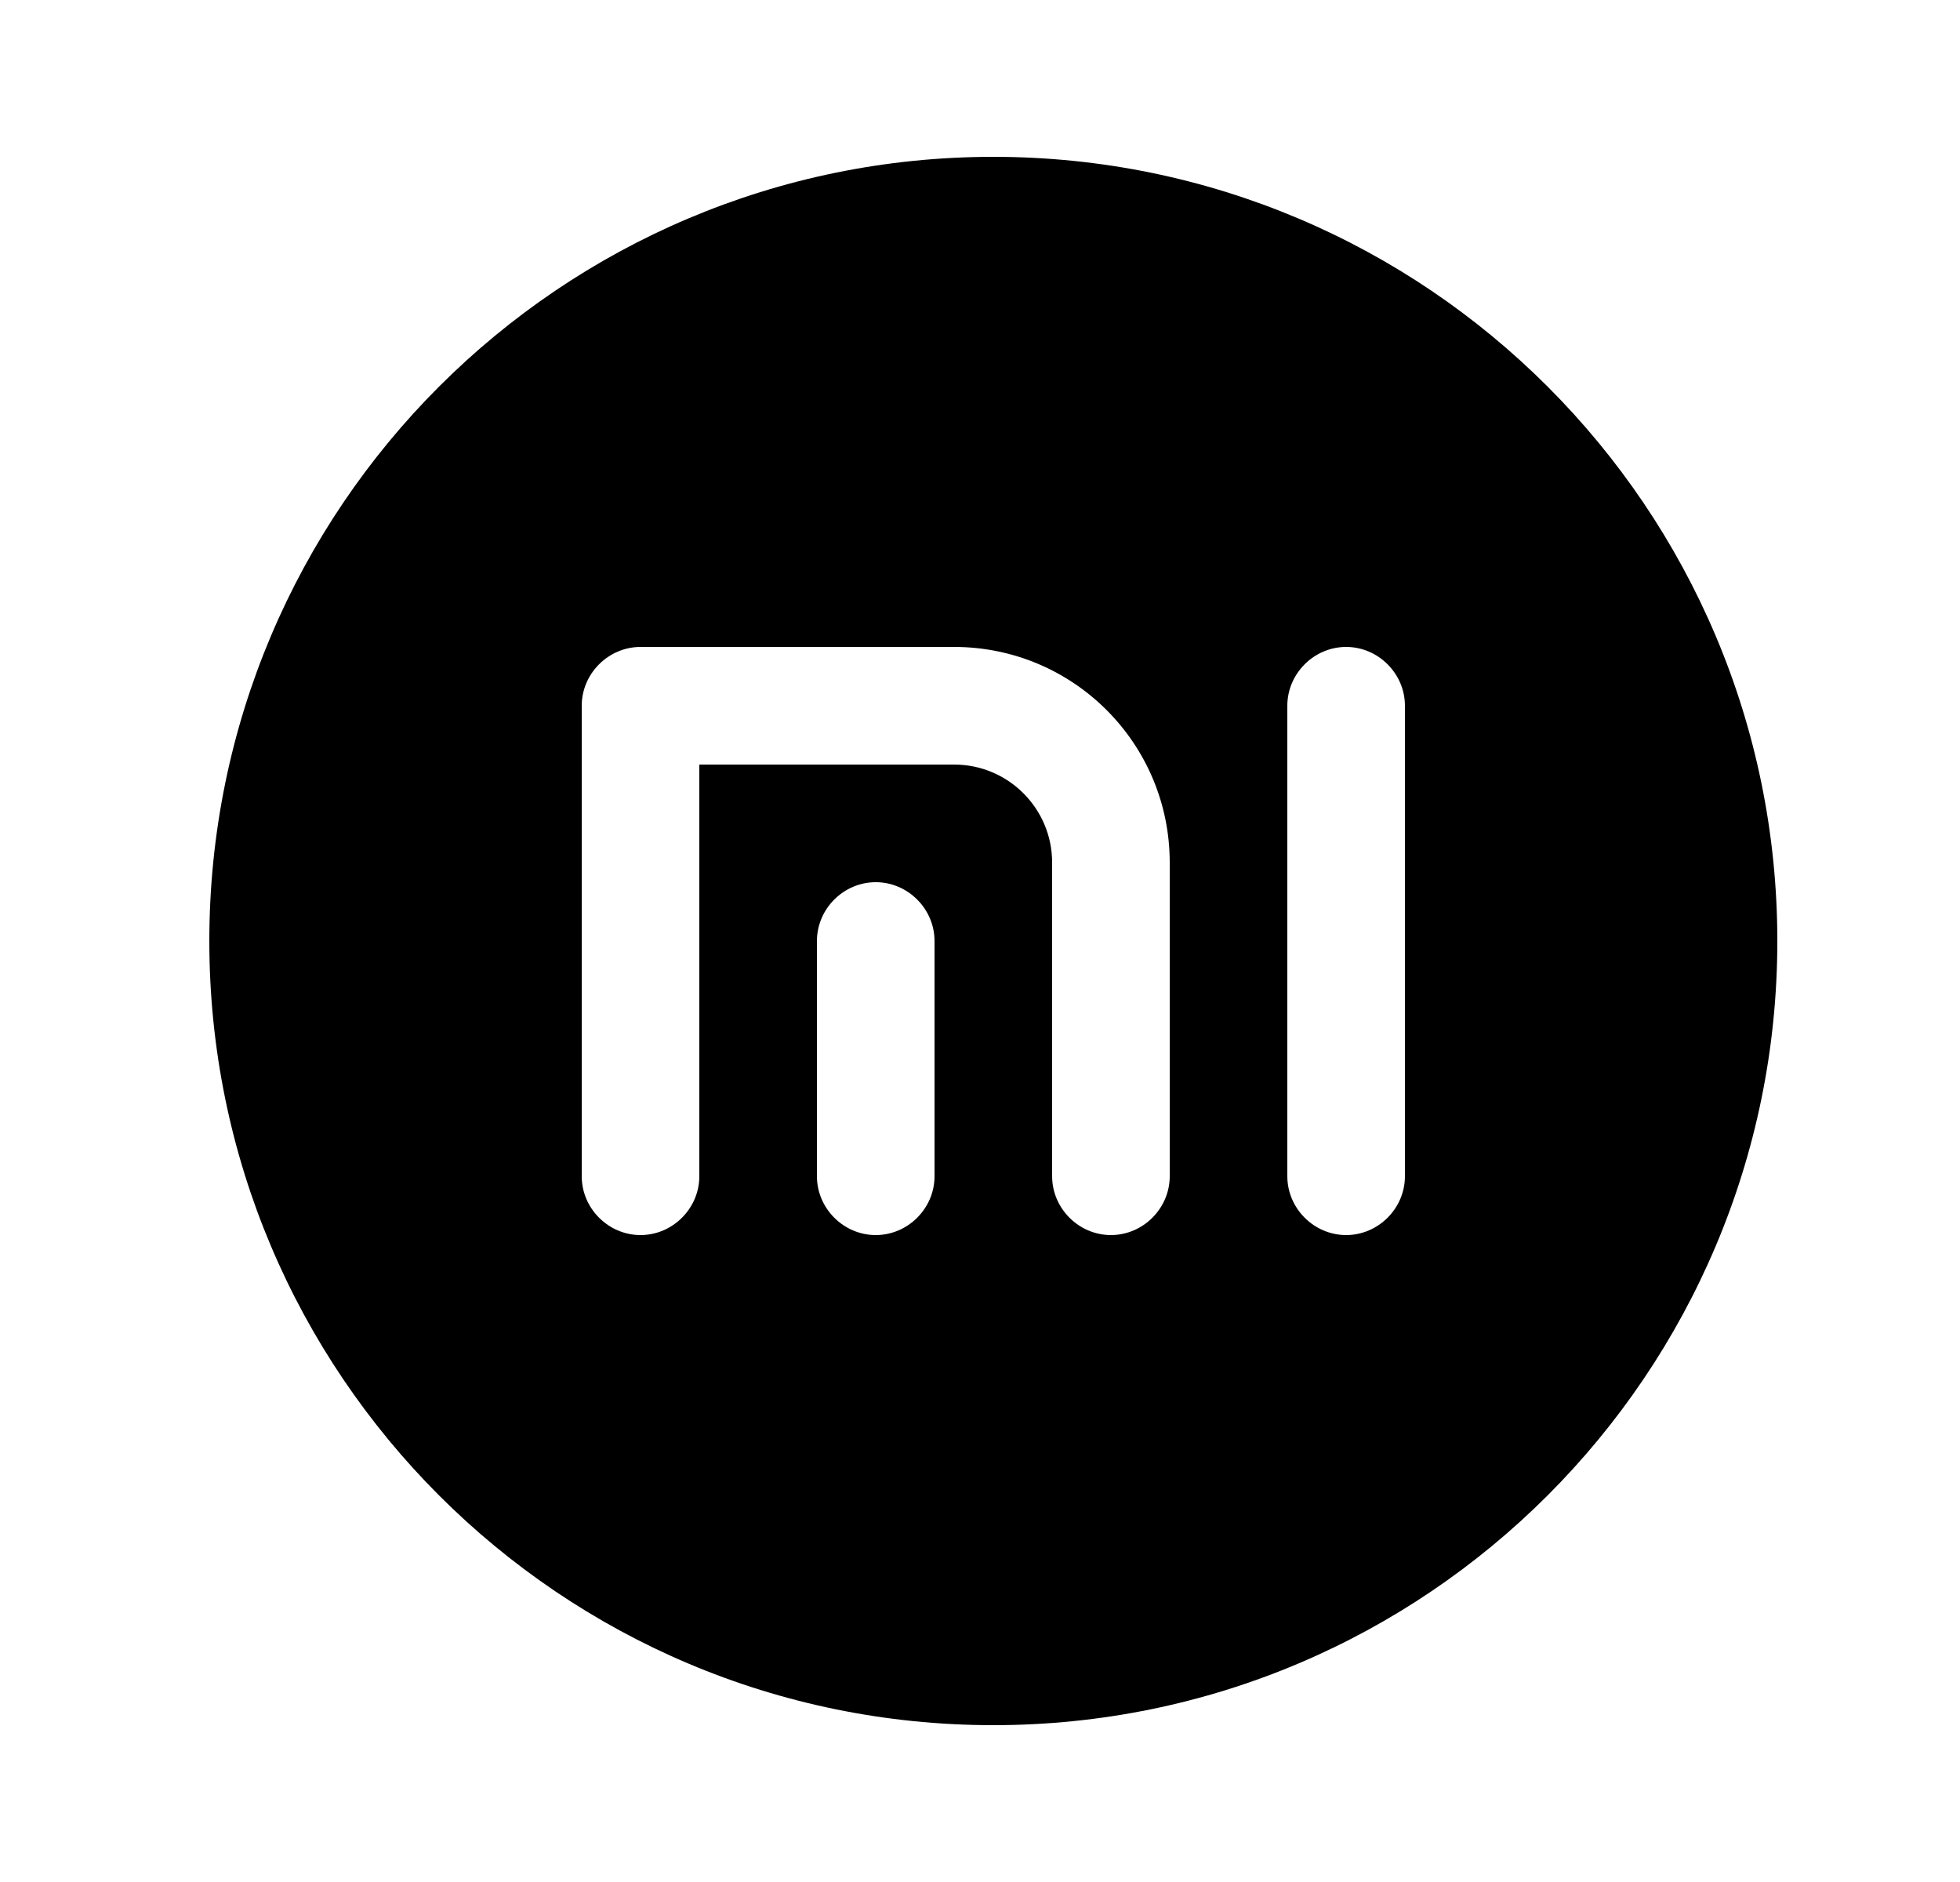 <svg width="25" height="24" viewBox="0 0 25 24" fill="none" xmlns="http://www.w3.org/2000/svg">
<path d="M12.67 2C7.15 2 2.67 6.48 2.67 12C2.67 17.52 7.15 22 12.67 22C18.19 22 22.67 17.52 22.67 12C22.67 6.48 18.19 2 12.67 2ZM11.92 15C11.92 15.41 11.58 15.75 11.17 15.75C10.76 15.75 10.42 15.41 10.42 15V12C10.42 11.59 10.76 11.25 11.17 11.25C11.58 11.25 11.92 11.59 11.92 12V15ZM14.92 15C14.92 15.41 14.58 15.75 14.17 15.75C13.76 15.75 13.42 15.41 13.42 15V11C13.42 10.31 12.86 9.75 12.17 9.75H8.92V15C8.92 15.41 8.58 15.75 8.17 15.75C7.76 15.75 7.42 15.41 7.42 15V9C7.42 8.59 7.76 8.25 8.17 8.25H12.17C13.69 8.25 14.92 9.48 14.92 11V15ZM17.92 15C17.92 15.41 17.58 15.75 17.17 15.75C16.76 15.75 16.42 15.41 16.42 15V9C16.42 8.59 16.76 8.25 17.17 8.25C17.58 8.25 17.92 8.59 17.92 9V15Z" fill="black"/>
</svg>
